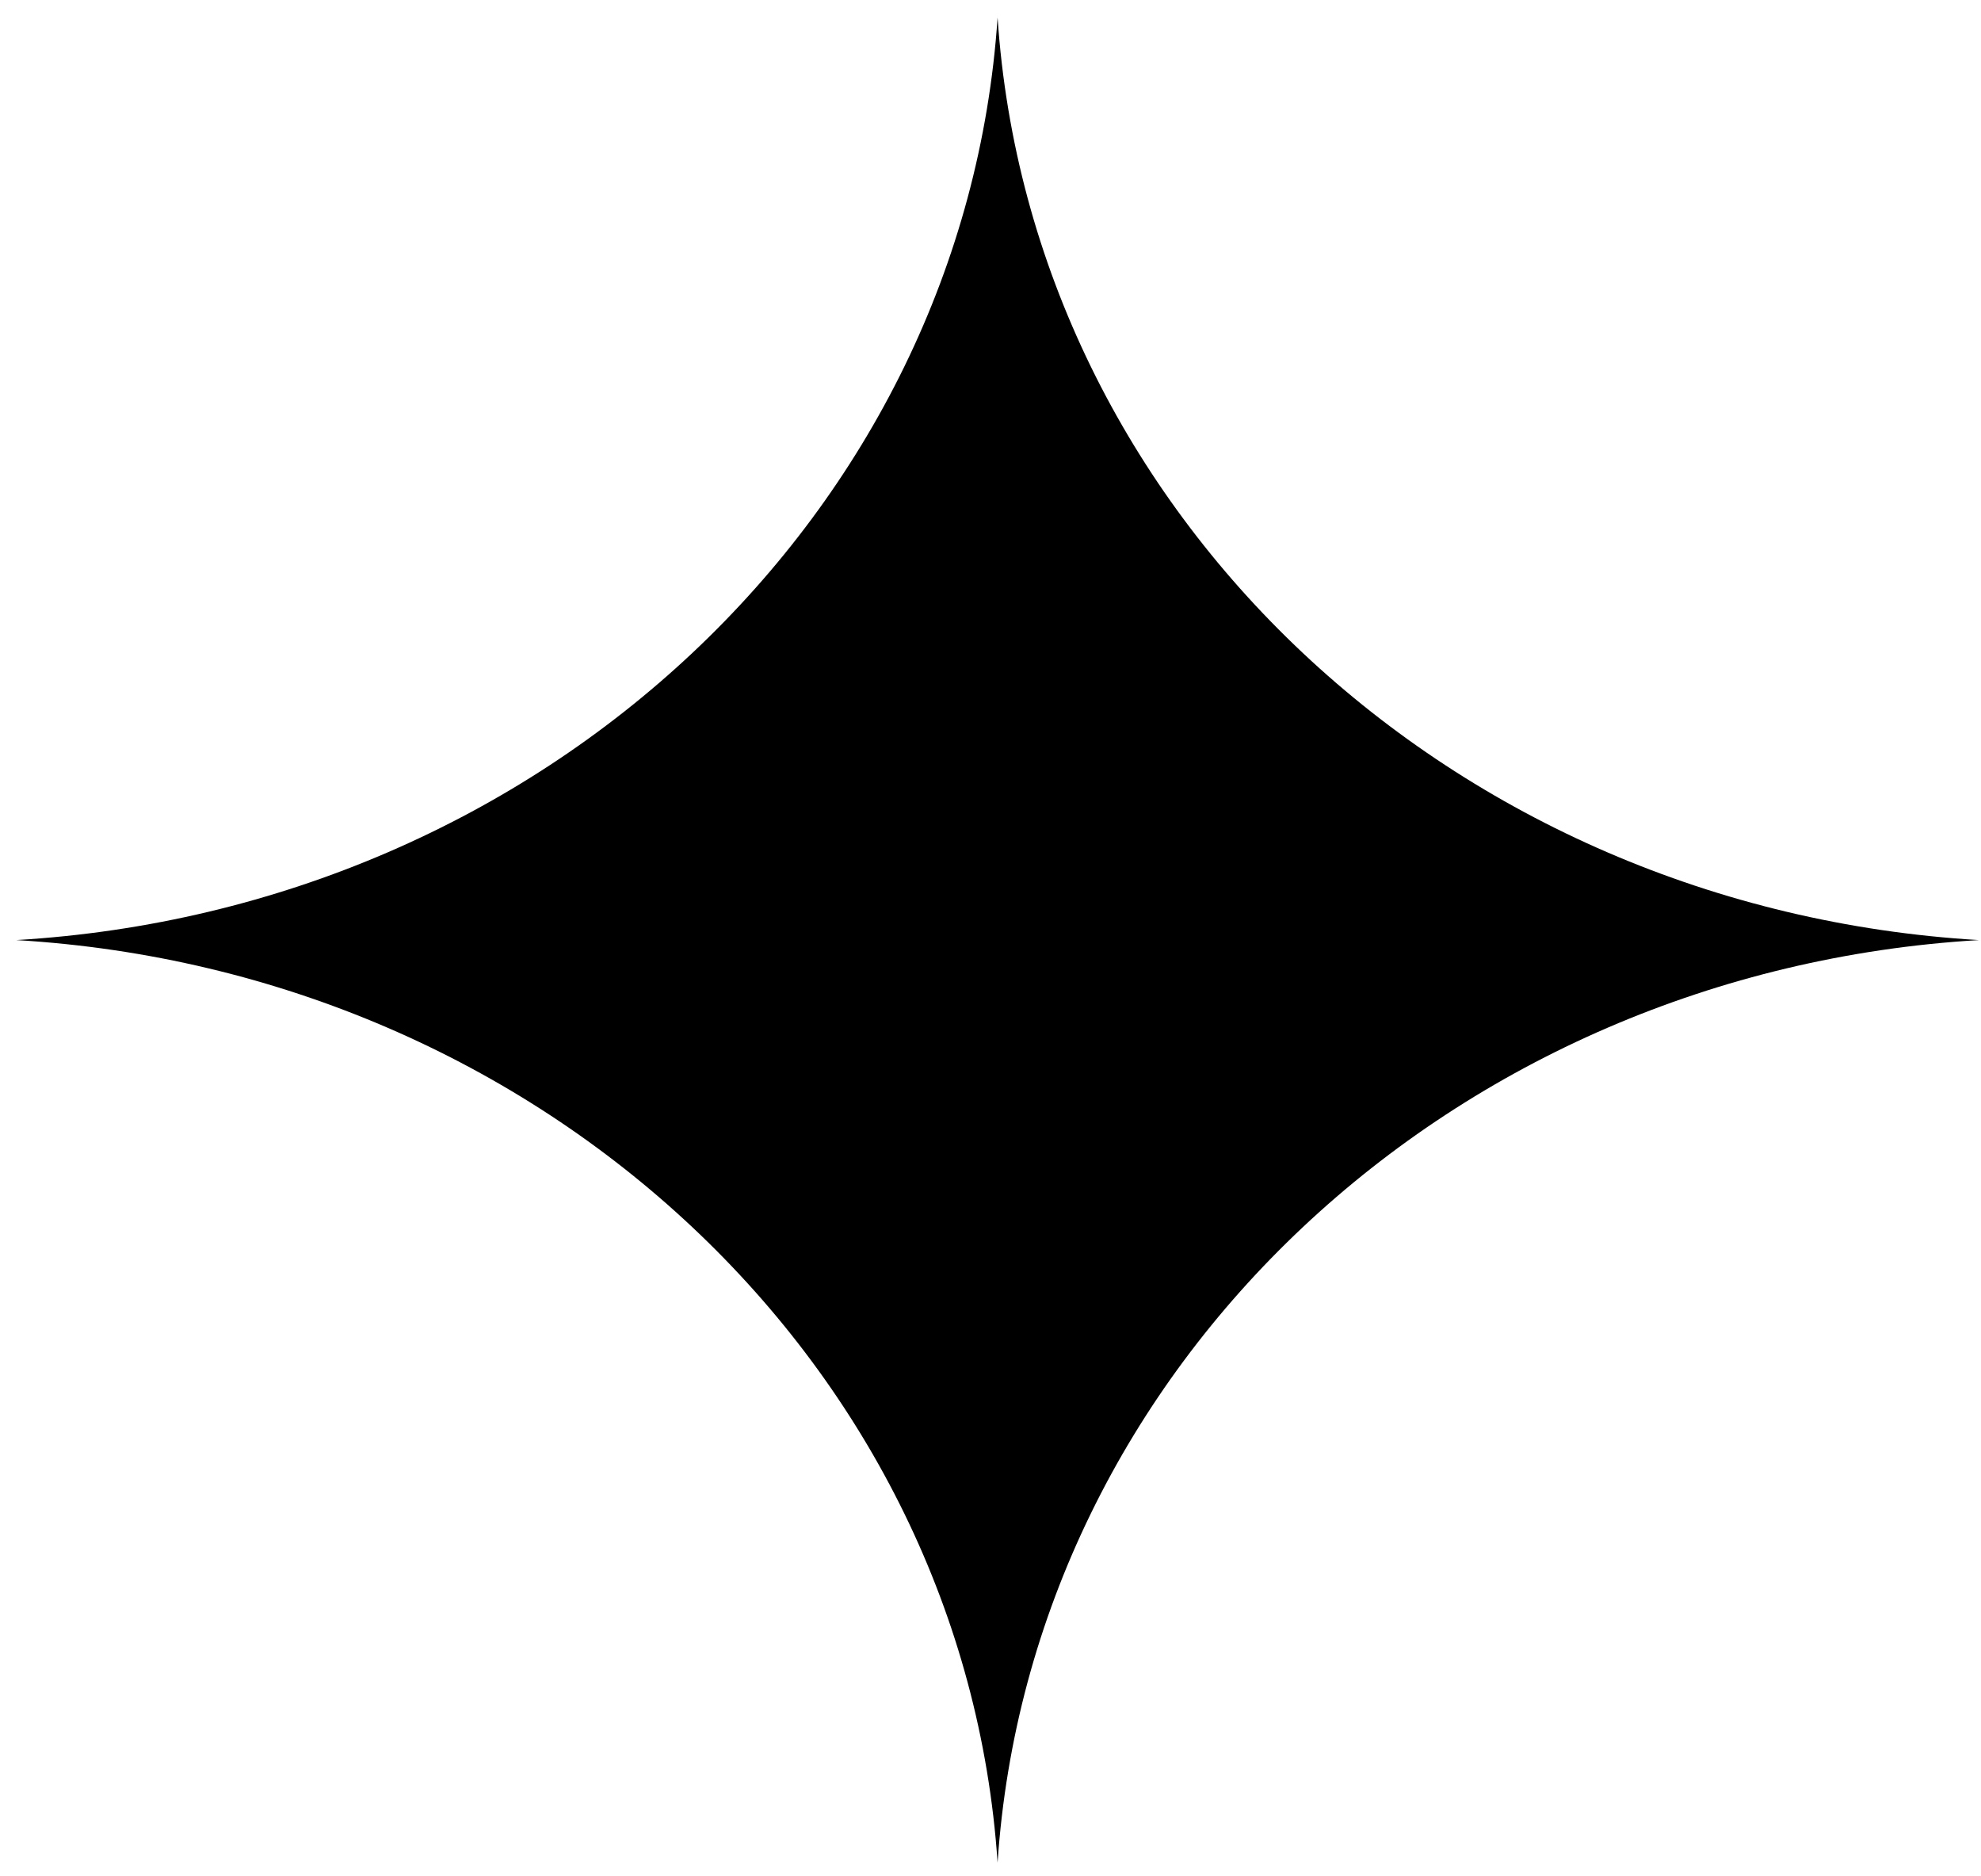<svg width="94" height="89" viewBox="0 0 94 89" fill="none" xmlns="http://www.w3.org/2000/svg">
<path d="M47.336 0.832C48.917 24.361 68.867 43.112 93.899 44.598C68.867 46.084 48.917 64.836 47.336 88.364C45.755 64.836 25.805 46.084 0.773 44.598C25.805 43.112 45.755 24.361 47.336 0.832Z" fill="black"/>
</svg>
